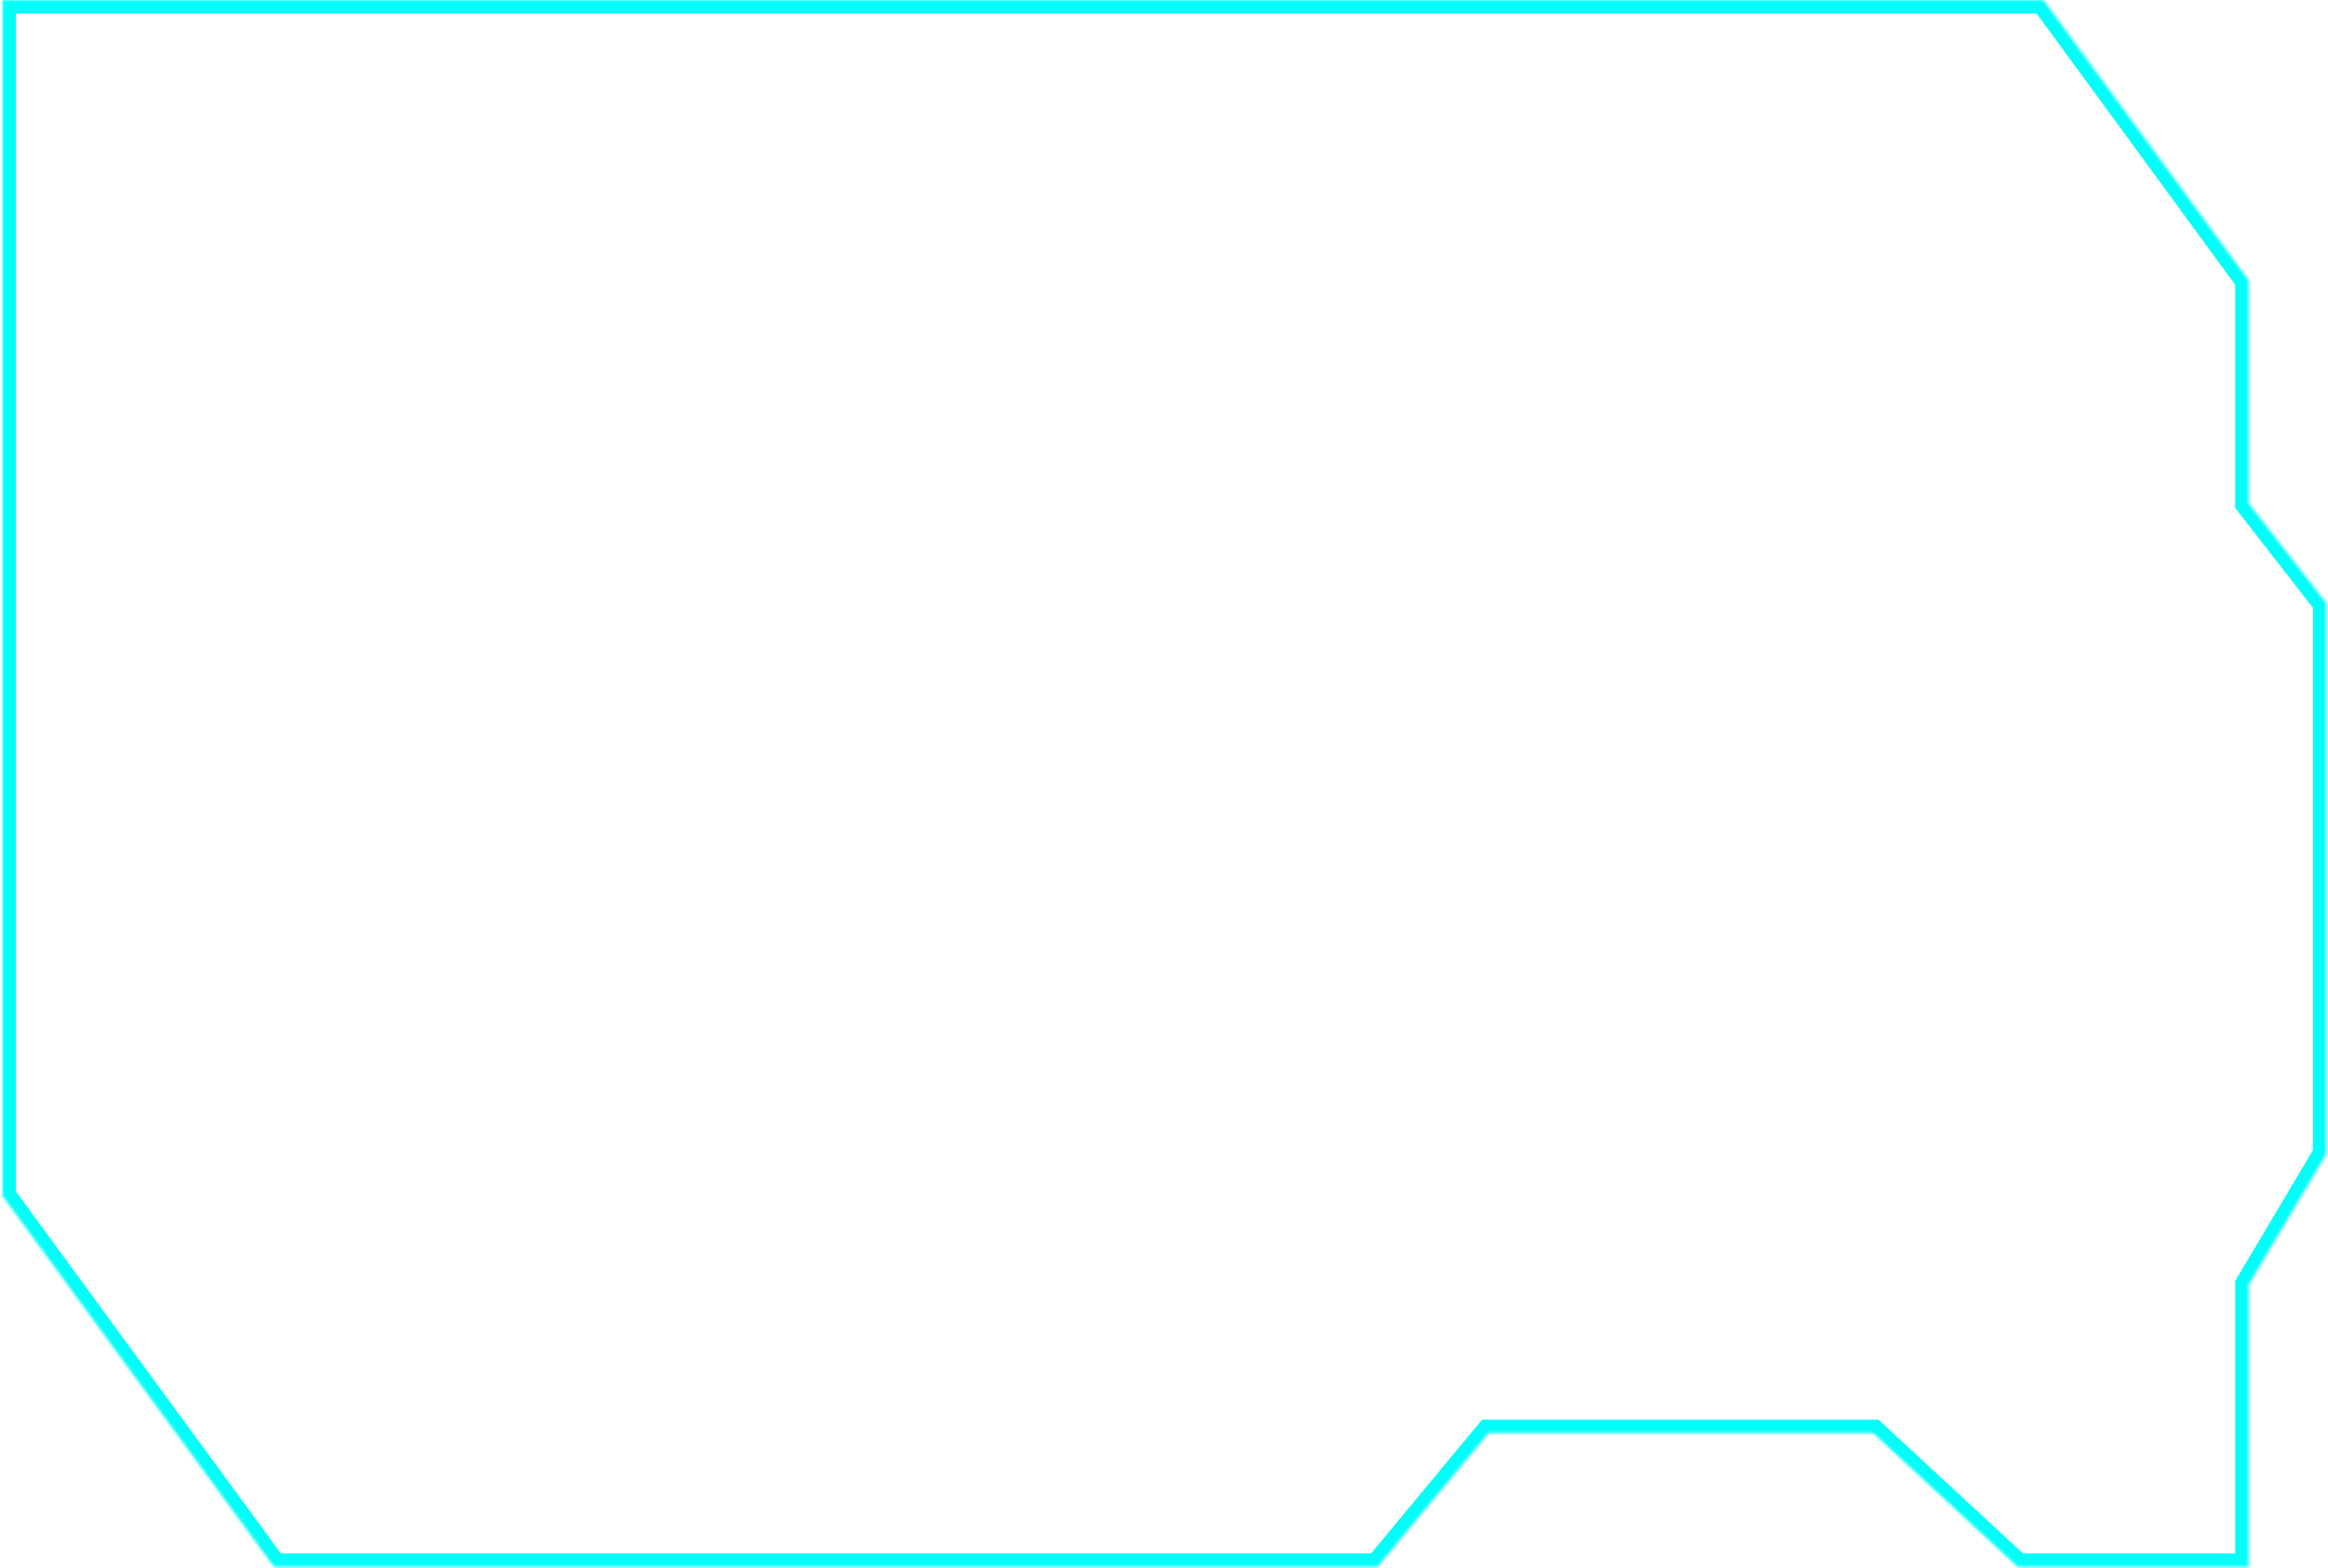 <svg width="867" height="584" viewBox="0 0 867 584" fill="none" xmlns="http://www.w3.org/2000/svg">
<mask id="path-1-inside-1_738_823" fill="white">
<path fill-rule="evenodd" clip-rule="evenodd" d="M837.437 187.43V104.42L761.05 0.035H0.927V445.405L102.044 583.584H512.981L554.316 533.764H697.62L751.453 583.584H837.437V478.483L866.392 429.789L866.392 224.667L837.437 187.43Z"/>
</mask>
<path d="M837.437 104.42H842.437V102.786L841.472 101.467L837.437 104.42ZM837.437 187.43H832.437V189.146L833.49 190.5L837.437 187.43ZM761.05 0.035L765.085 -2.918L763.587 -4.965H761.05V0.035ZM0.927 0.035V-4.965H-4.073V0.035H0.927ZM0.927 445.405H-4.073V447.039L-3.108 448.358L0.927 445.405ZM102.044 583.584L98.009 586.537L99.507 588.584H102.044V583.584ZM512.981 583.584V588.584H515.33L516.829 586.777L512.981 583.584ZM554.316 533.764V528.764H551.968L550.468 530.571L554.316 533.764ZM697.62 533.764L701.016 530.094L699.579 528.764H697.62V533.764ZM751.453 583.584L748.057 587.254L749.495 588.584H751.453V583.584ZM837.437 583.584V588.584H842.437V583.584H837.437ZM837.437 478.483L833.14 475.927L832.437 477.108V478.483H837.437ZM866.392 429.789L870.689 432.345L871.392 431.163L871.392 429.789L866.392 429.789ZM866.392 224.667L871.392 224.667L871.392 222.952L870.339 221.598L866.392 224.667ZM832.437 104.42V187.43H842.437V104.42H832.437ZM757.015 2.988L833.402 107.373L841.472 101.467L765.085 -2.918L757.015 2.988ZM0.927 5.035H761.05V-4.965H0.927V5.035ZM5.927 445.405V0.035H-4.073V445.405H5.927ZM106.079 580.631L4.962 442.452L-3.108 448.358L98.009 586.537L106.079 580.631ZM512.981 578.584H102.044V588.584H512.981V578.584ZM550.468 530.571L509.133 580.391L516.829 586.777L558.164 536.956L550.468 530.571ZM697.62 528.764H554.316V538.764H697.62V528.764ZM754.849 579.914L701.016 530.094L694.224 537.433L748.057 587.254L754.849 579.914ZM837.437 578.584H751.453V588.584H837.437V578.584ZM832.437 478.483V583.584H842.437V478.483H832.437ZM841.735 481.038L870.689 432.345L862.094 427.234L833.14 475.927L841.735 481.038ZM871.392 429.789L871.392 224.667L861.392 224.667L861.392 429.789L871.392 429.789ZM870.339 221.598L841.384 184.361L833.49 190.5L862.445 227.736L870.339 221.598Z" fill="#03FDF9" mask="url(#path-1-inside-1_738_823)"/>
</svg>
